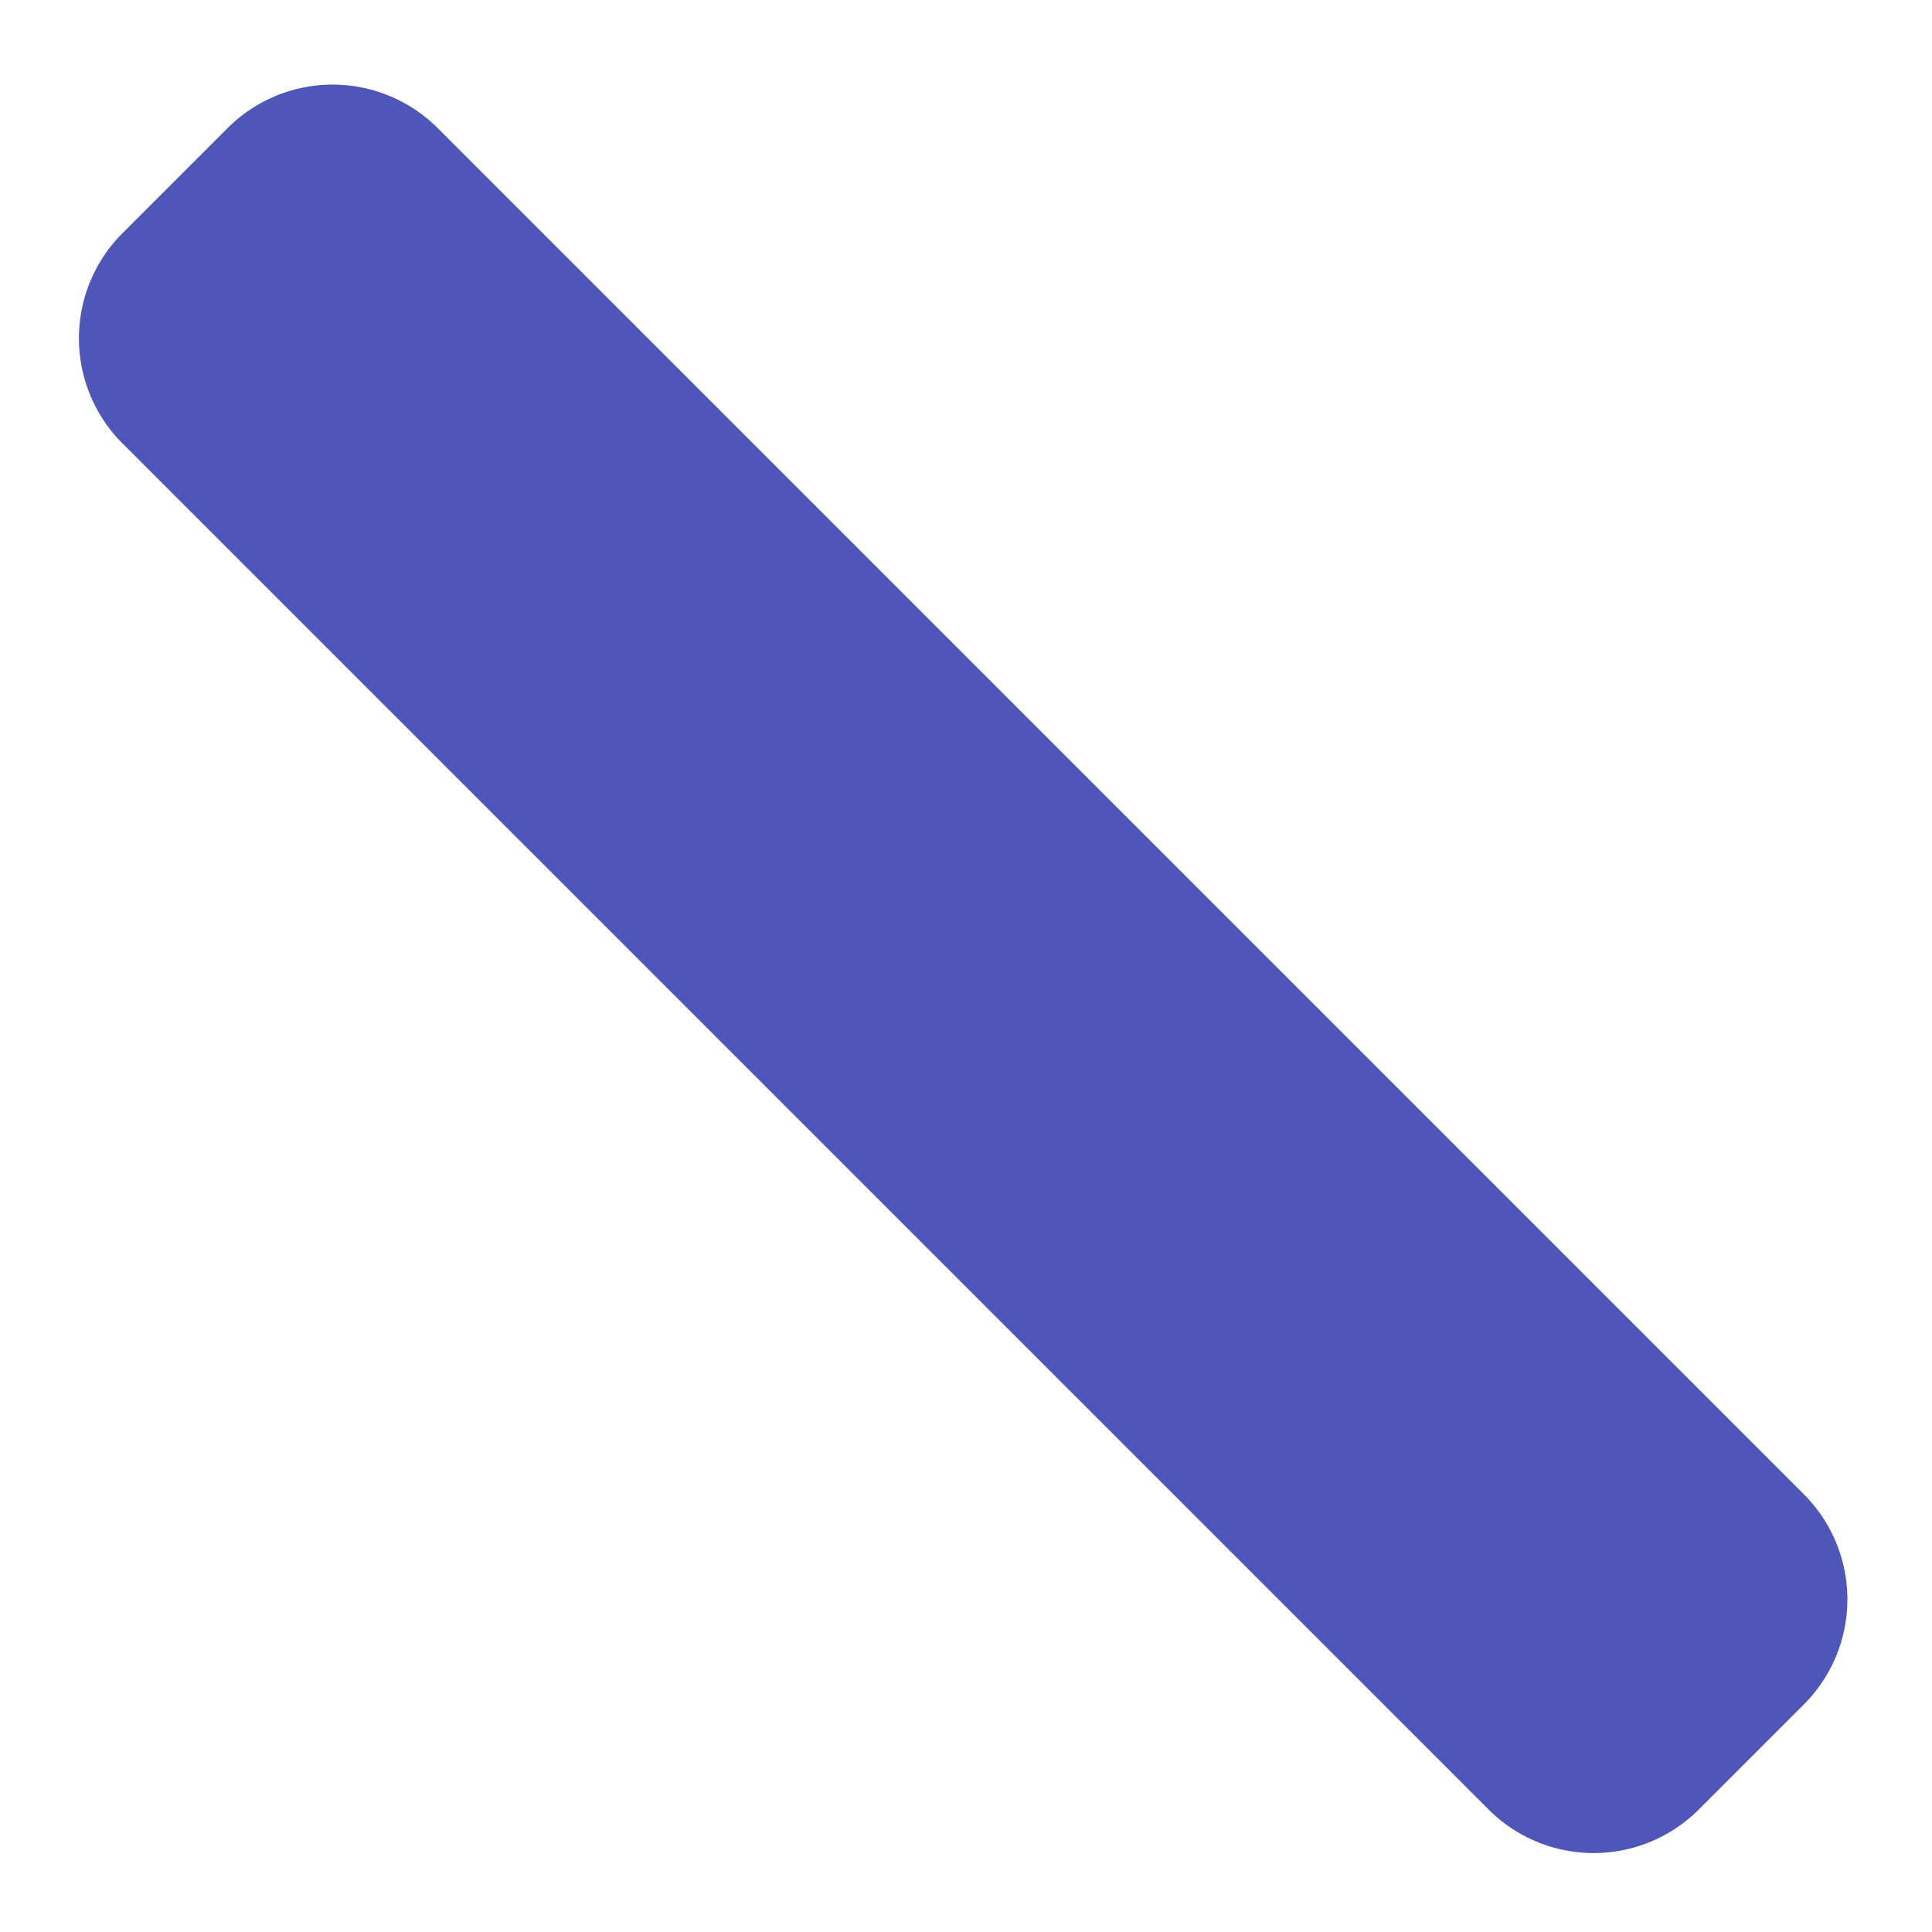 <svg xmlns="http://www.w3.org/2000/svg" width="13" height="13" viewBox="0 0 13 13"><g><g transform="rotate(45 6.5 6.5)"><path fill="#4e57b9" d="M0 8.027a1 1 0 0 1-1-1v-1a1 1 0 0 1 1-1h13a1 1 0 0 1 1 1v1a1 1 0 0 1-1 1z"/></g></g></svg>